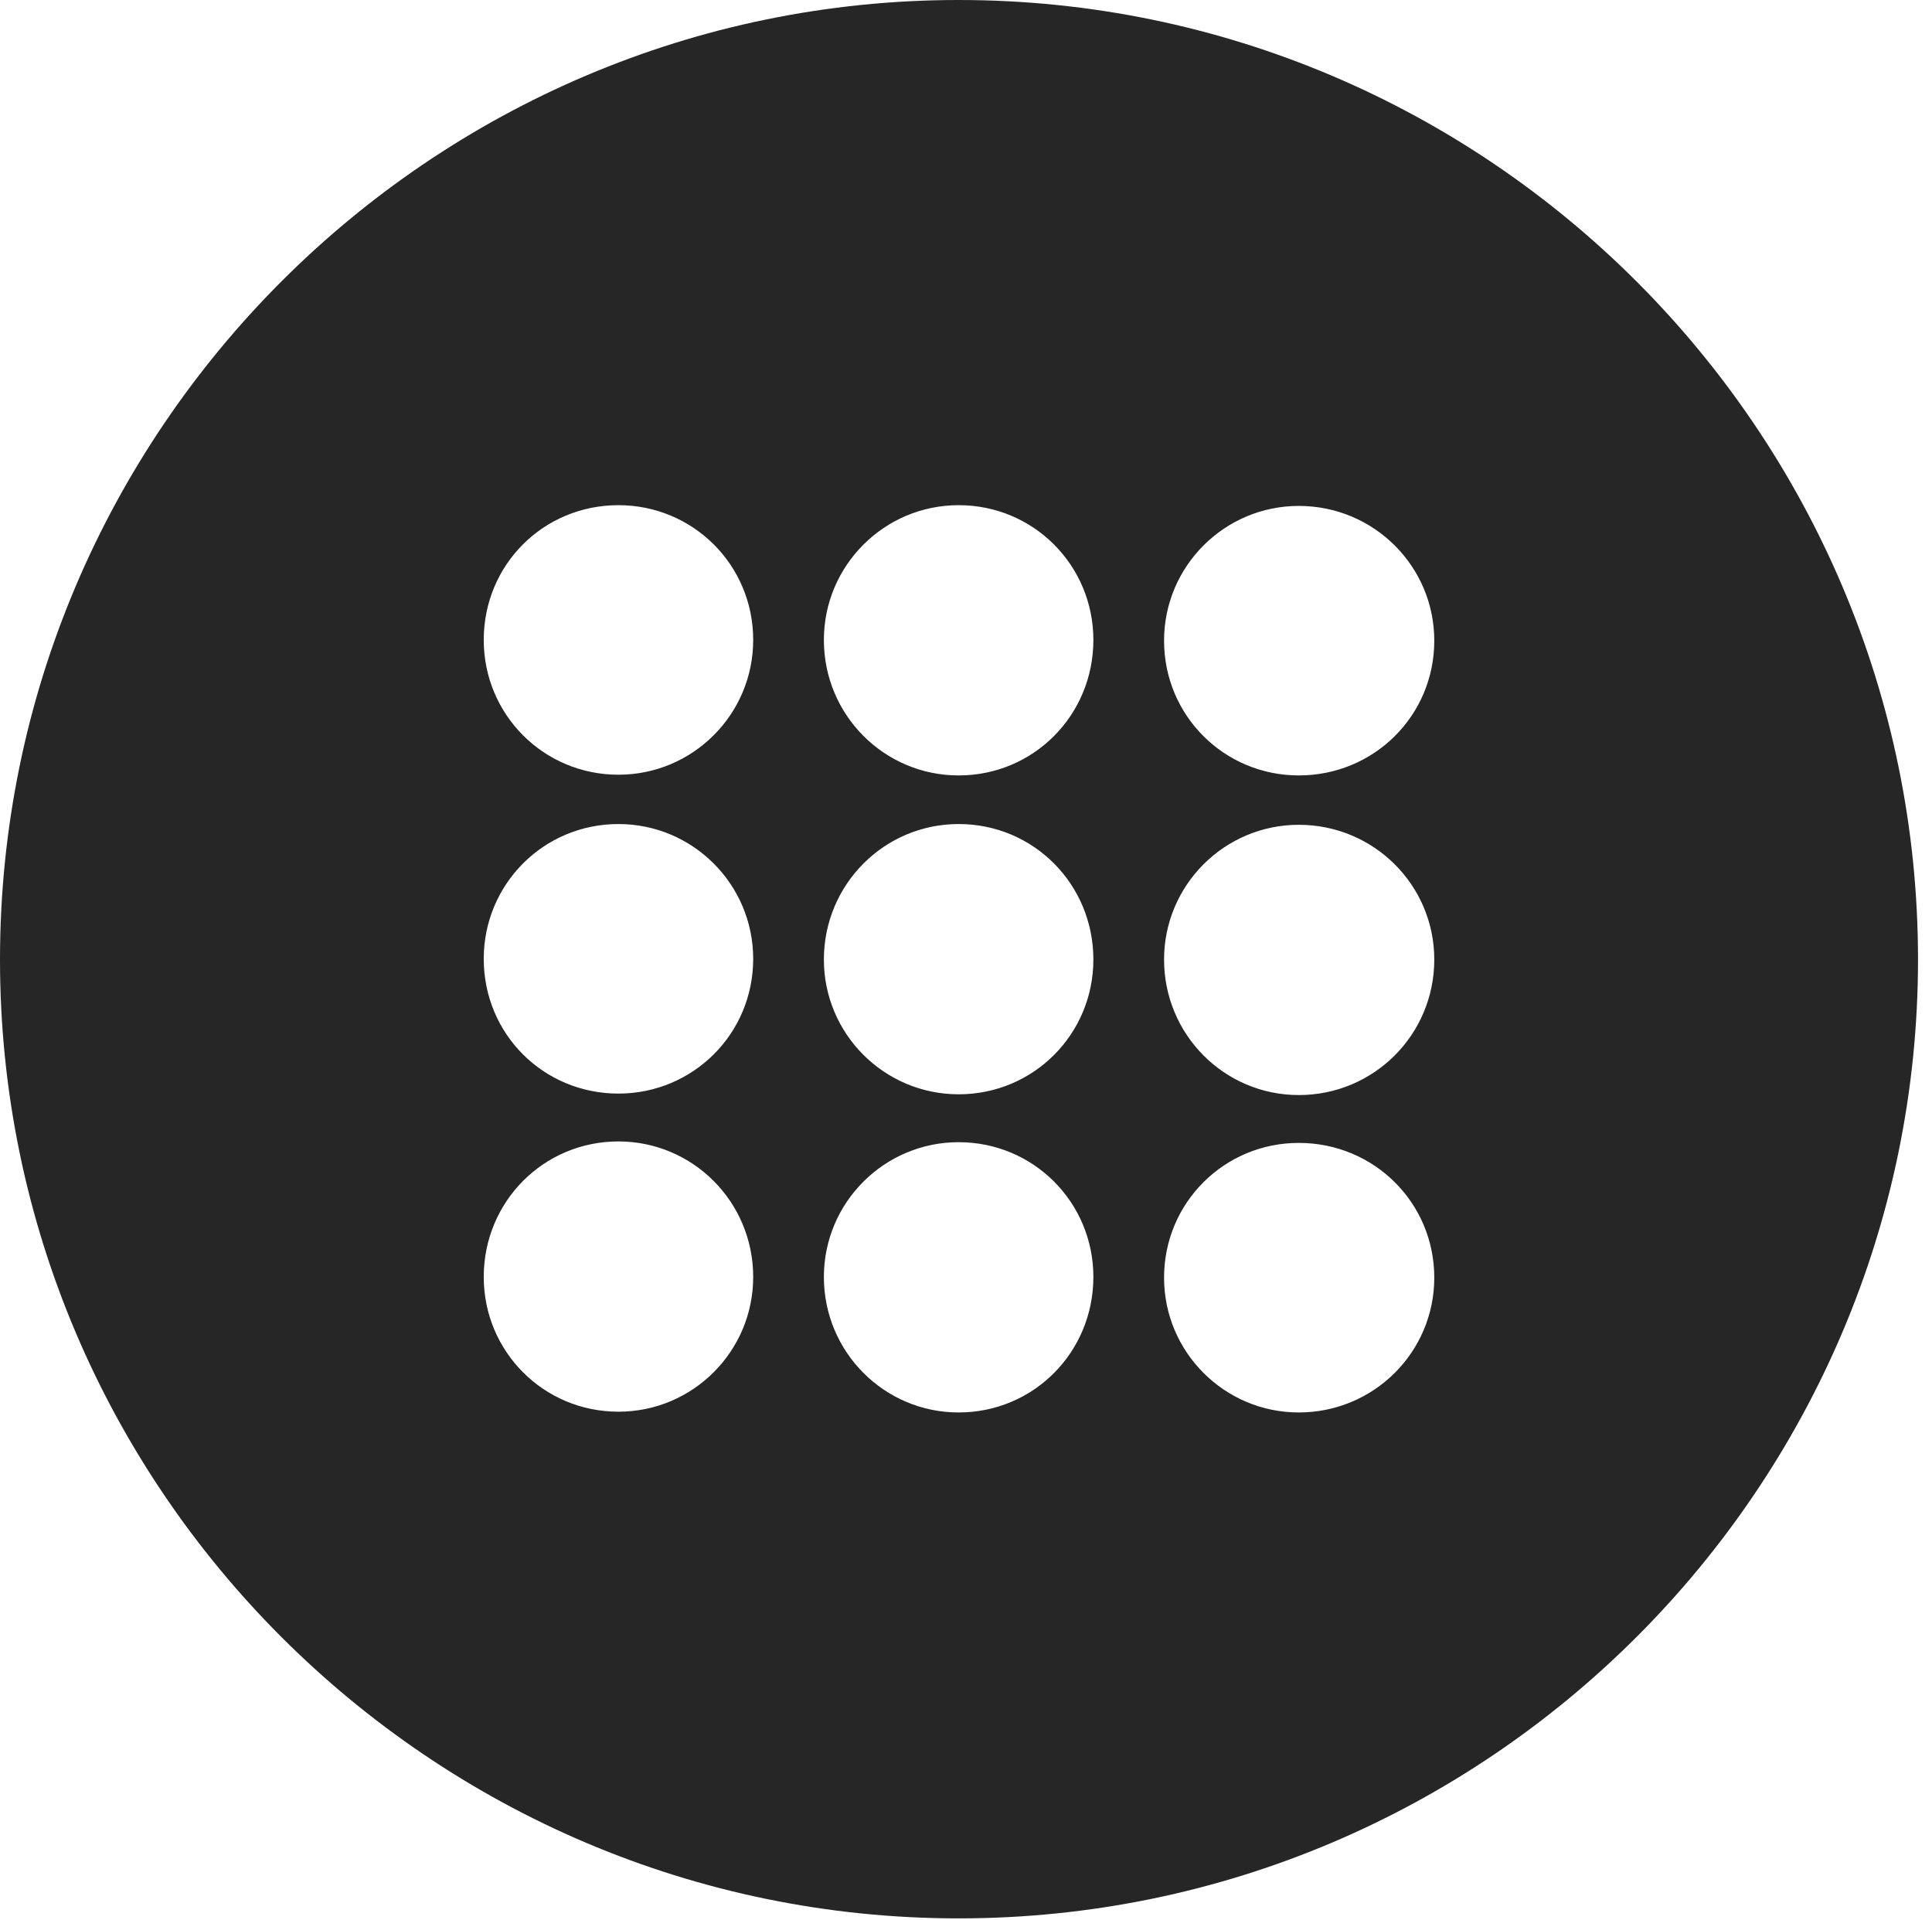 <?xml version="1.0" encoding="UTF-8"?>
<!--Generator: Apple Native CoreSVG 326-->
<!DOCTYPE svg
PUBLIC "-//W3C//DTD SVG 1.1//EN"
       "http://www.w3.org/Graphics/SVG/1.1/DTD/svg11.dtd">
<svg version="1.1" xmlns="http://www.w3.org/2000/svg" xmlns:xlink="http://www.w3.org/1999/xlink" viewBox="0 0 51.25 50.918">
 <g>
  <rect height="50.918" opacity="0" width="51.25" x="0" y="0"/>
  <path d="M50.879 25.449C50.879 39.453 39.453 50.879 25.43 50.879C11.426 50.879 0 39.453 0 25.449C0 11.426 11.426 0 25.43 0C39.453 0 50.879 11.426 50.879 25.449ZM21.855 33.867C21.855 35.859 23.457 37.461 25.43 37.461C27.422 37.461 29.004 35.859 29.004 33.867C29.004 31.895 27.422 30.293 25.43 30.293C23.457 30.293 21.855 31.895 21.855 33.867ZM30.879 33.887C30.879 35.859 32.48 37.461 34.453 37.461C36.445 37.461 38.047 35.859 38.047 33.887C38.047 31.895 36.445 30.312 34.453 30.312C32.48 30.312 30.879 31.895 30.879 33.887ZM12.832 33.867C12.832 35.84 14.414 37.441 16.406 37.441C18.379 37.441 19.98 35.84 19.98 33.867C19.98 31.875 18.379 30.273 16.406 30.273C14.414 30.273 12.832 31.875 12.832 33.867ZM30.879 25.449C30.879 27.441 32.48 29.043 34.453 29.043C36.445 29.043 38.047 27.441 38.047 25.449C38.047 23.477 36.445 21.875 34.453 21.875C32.48 21.875 30.879 23.477 30.879 25.449ZM21.855 25.449C21.855 27.422 23.457 29.023 25.43 29.023C27.422 29.023 29.004 27.422 29.004 25.449C29.004 23.457 27.422 21.855 25.43 21.855C23.457 21.855 21.855 23.457 21.855 25.449ZM12.832 25.43C12.832 27.422 14.414 29.004 16.406 29.004C18.379 29.004 19.98 27.422 19.98 25.43C19.98 23.457 18.379 21.855 16.406 21.855C14.414 21.855 12.832 23.457 12.832 25.43ZM21.855 16.973C21.855 18.965 23.457 20.566 25.43 20.566C27.422 20.566 29.004 18.965 29.004 16.973C29.004 15 27.422 13.398 25.43 13.398C23.457 13.398 21.855 15 21.855 16.973ZM30.879 16.992C30.879 18.984 32.48 20.566 34.453 20.566C36.445 20.566 38.047 18.984 38.047 16.992C38.047 15.02 36.445 13.418 34.453 13.418C32.48 13.418 30.879 15.02 30.879 16.992ZM12.832 16.973C12.832 18.945 14.414 20.547 16.406 20.547C18.379 20.547 19.98 18.945 19.98 16.973C19.98 14.98 18.379 13.398 16.406 13.398C14.414 13.398 12.832 14.98 12.832 16.973Z" fill="black" fill-opacity="0.85"/>
 </g>
</svg>
